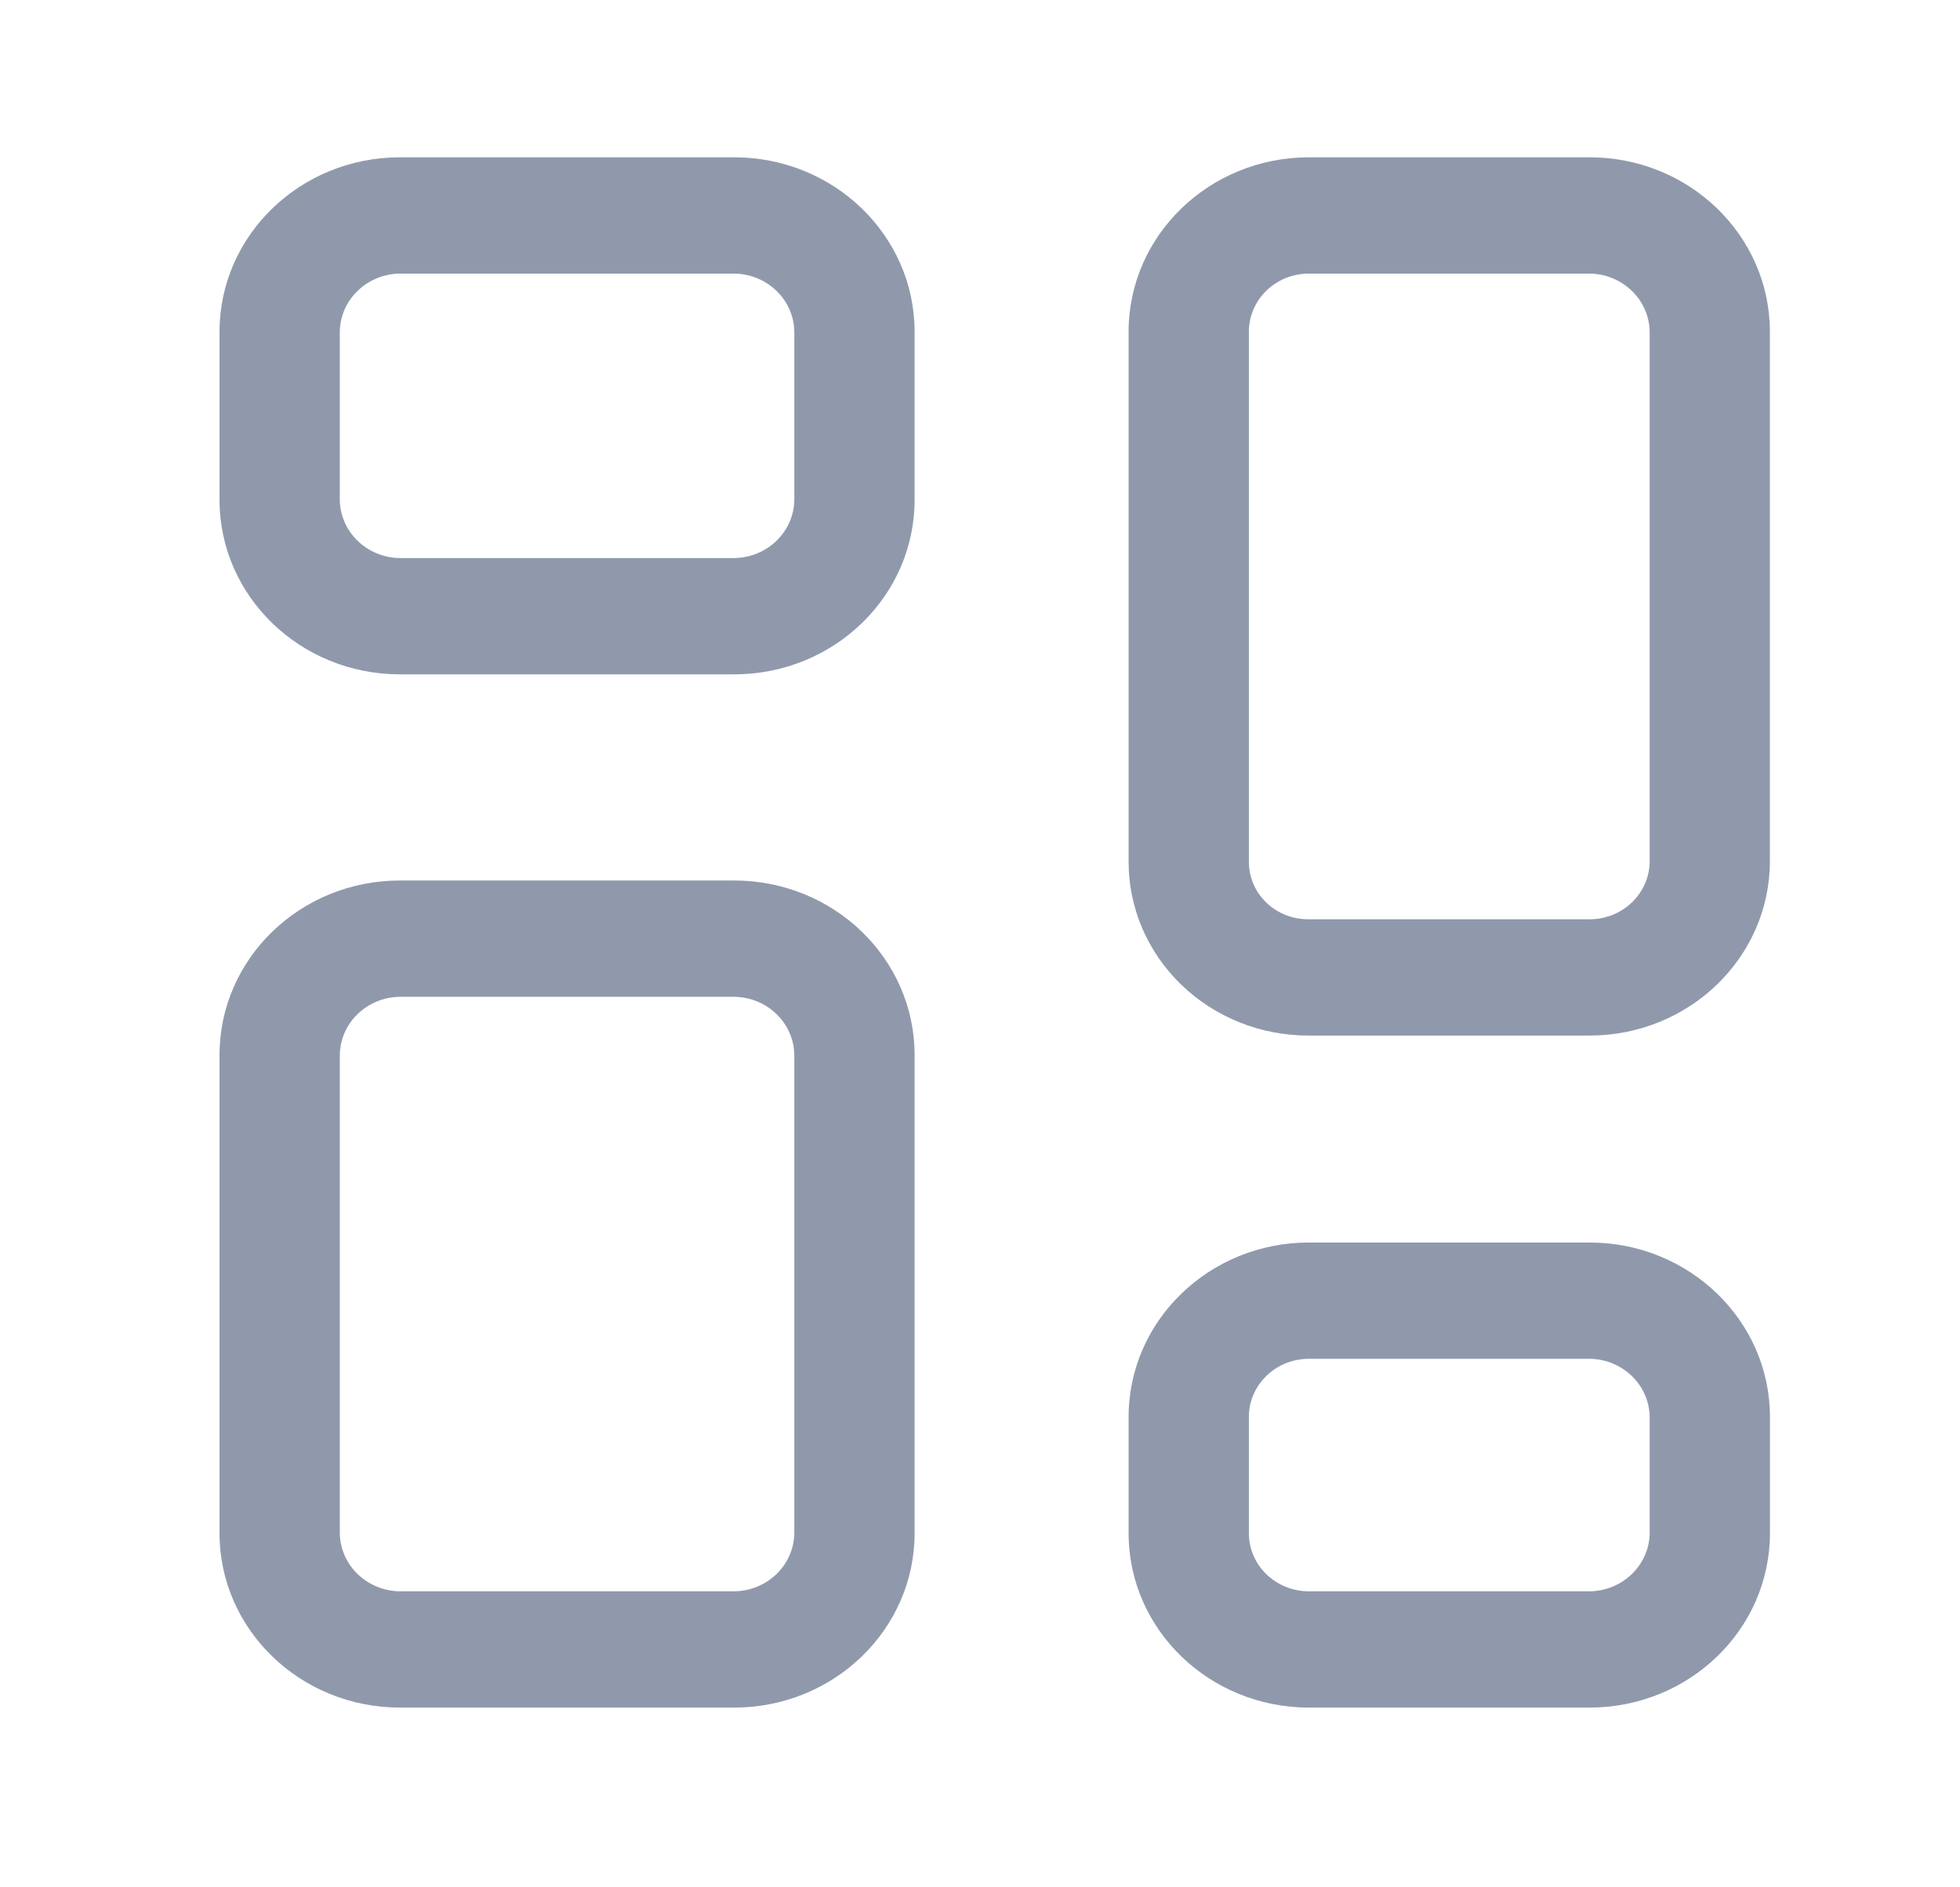 <svg width="27" height="26" viewBox="0 0 27 26" fill="none" xmlns="http://www.w3.org/2000/svg">
<path fill-rule="evenodd" clip-rule="evenodd" d="M5.509 2.167H10.114C11.486 2.167 12.599 3.243 12.599 4.57V6.887C12.599 8.214 11.486 9.29 10.114 9.29H5.509C4.137 9.29 3.024 8.214 3.024 6.887V4.57C3.024 3.243 4.137 2.167 5.509 2.167ZM10.114 7.688C10.569 7.682 10.936 7.327 10.942 6.887V4.57C10.936 4.13 10.569 3.775 10.114 3.769H5.509C5.054 3.775 4.687 4.13 4.681 4.57V6.887C4.687 7.327 5.054 7.682 5.509 7.688H10.114Z" fill="#9099AC"/>
<path fill-rule="evenodd" clip-rule="evenodd" d="M18.032 2.167H21.897C23.269 2.167 24.381 3.243 24.381 4.57V11.863C24.381 13.19 23.269 14.266 21.897 14.266H18.032C17.372 14.269 16.738 14.016 16.272 13.565C15.805 13.114 15.544 12.501 15.547 11.863V4.57C15.547 3.243 16.66 2.167 18.032 2.167ZM21.897 12.664C22.354 12.664 22.725 12.306 22.725 11.863V4.57C22.719 4.13 22.352 3.775 21.897 3.769H18.032C17.574 3.769 17.204 4.127 17.204 4.57V11.863C17.201 12.076 17.287 12.282 17.443 12.433C17.599 12.584 17.811 12.667 18.032 12.664H21.897Z" fill="#9099AC"/>
<path fill-rule="evenodd" clip-rule="evenodd" d="M18.032 17.117H21.897C23.269 17.117 24.382 18.193 24.382 19.52V21.122C24.382 22.448 23.269 23.524 21.897 23.524H18.032C16.66 23.524 15.547 22.448 15.547 21.122V19.52C15.547 18.193 16.66 17.117 18.032 17.117ZM21.897 21.922C22.352 21.917 22.719 21.561 22.725 21.122V19.52C22.719 19.08 22.352 18.724 21.897 18.719H18.032C17.574 18.719 17.204 19.077 17.204 19.52V21.122C17.204 21.564 17.574 21.922 18.032 21.922H21.897Z" fill="#9099AC"/>
<path fill-rule="evenodd" clip-rule="evenodd" d="M5.509 12.13H10.114C11.486 12.13 12.599 13.206 12.599 14.533V21.122C12.599 22.448 11.486 23.524 10.114 23.524H5.509C4.137 23.524 3.024 22.448 3.024 21.122V14.533C3.024 13.206 4.137 12.13 5.509 12.13ZM10.114 21.922C10.569 21.917 10.936 21.561 10.942 21.122V14.533C10.936 14.093 10.569 13.738 10.114 13.732H5.509C5.054 13.738 4.687 14.093 4.681 14.533V21.122C4.687 21.561 5.054 21.917 5.509 21.922H10.114Z" fill="#9099AC"/>
</svg>
